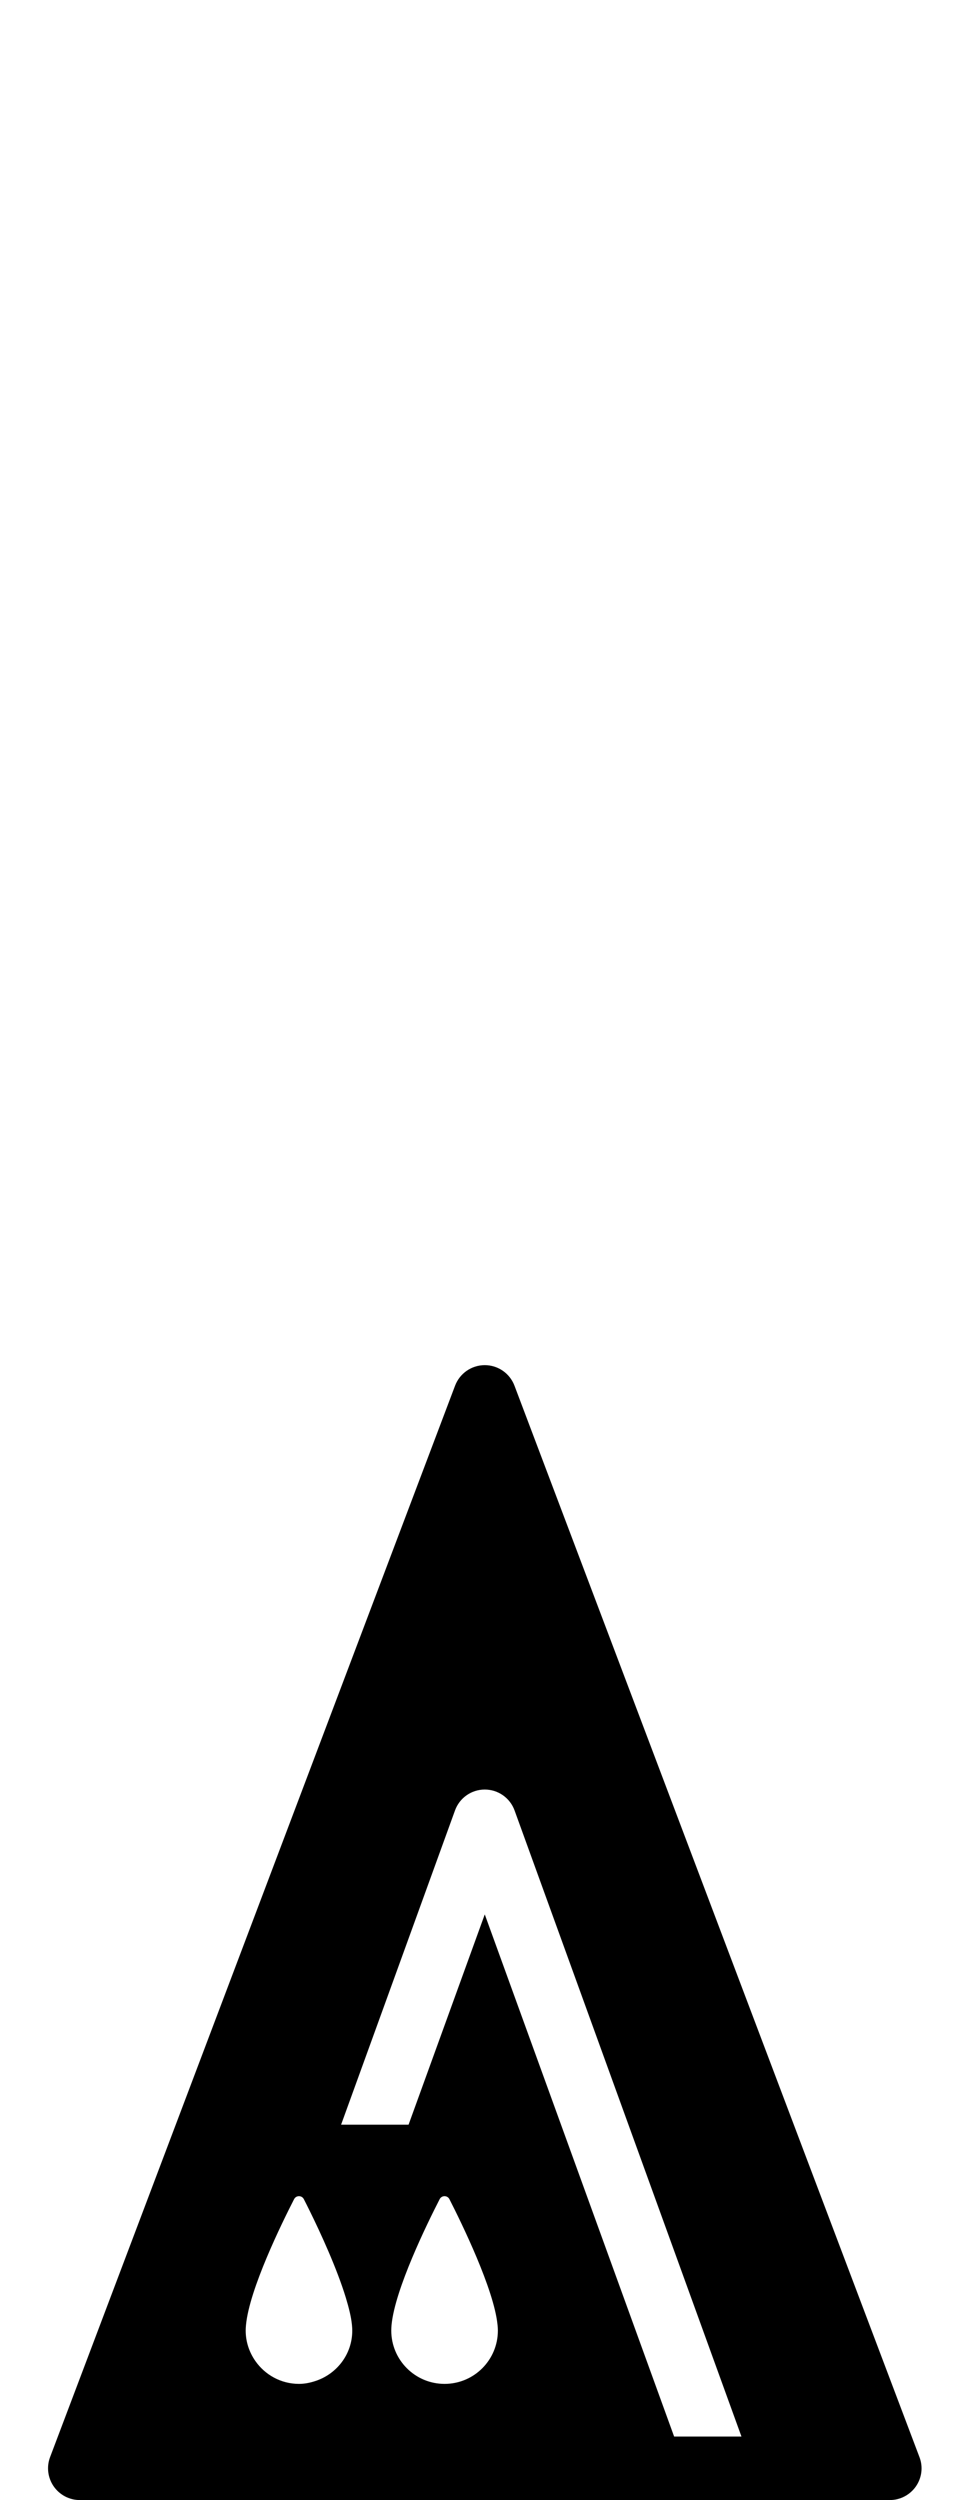 <!-- Generated by IcoMoon.io -->
<svg version="1.1" xmlns="http://www.w3.org/2000/svg" width="199" height="512" viewBox="0 0 199 512">
<title>SolidDroneOnPawn</title>
<path d="M188.437 503.202l-83.002-219.428c-0.962-2.528-3.377-4.2-6.084-4.2-2.701 0-5.122 1.672-6.084 4.2l-83.002 219.428c-0.756 1.997-0.477 4.233 0.736 5.991 1.214 1.752 3.212 2.807 5.348 2.807h166.011c2.137 0 4.14-1.055 5.355-2.807 1.214-1.765 1.493-3.994 0.723-5.991zM80.189 477.286c0-0.332 0.020-0.677 0.046-1.035 0.007-0.053 0.007-0.106 0.013-0.139 0.704-7.325 7.311-20.774 9.859-25.736 0.418-0.816 1.579-0.816 1.997 0 2.541 4.976 9.123 18.458 9.853 25.683 0.013 0.079 0.013 0.152 0.026 0.219 0.033 0.351 0.053 0.69 0.053 1.009 0 6.031-4.883 10.921-10.927 10.921-6.031 0-10.921-4.89-10.921-10.921zM64.71 487.597c-1.088 0.365-2.23 0.611-3.437 0.611-3.696 0-6.947-1.851-8.924-4.664-1.248-1.778-1.997-3.921-1.997-6.257 0-0.332 0.020-0.677 0.053-1.035 0.007-0.053 0.007-0.106 0.014-0.139 0.703-7.325 7.312-20.774 9.853-25.736 0.425-0.816 1.579-0.816 1.997 0 0.339 0.663 0.763 1.5 1.221 2.435 2.236 4.538 5.567 11.771 7.391 17.768 0.611 2.017 1.082 3.908 1.24 5.481 0.007 0.079 0.013 0.152 0.020 0.219 0.033 0.351 0.053 0.69 0.053 1.009 0.007 4.824-3.145 8.858-7.484 10.31zM138.158 498.995l-38.808-106.935-15.618 43.067h-13.827l23.341-64.345c0.929-2.581 3.371-4.293 6.104-4.293 2.74 0 5.182 1.719 6.111 4.293l46.497 128.212h-13.8z"></path>
</svg>
